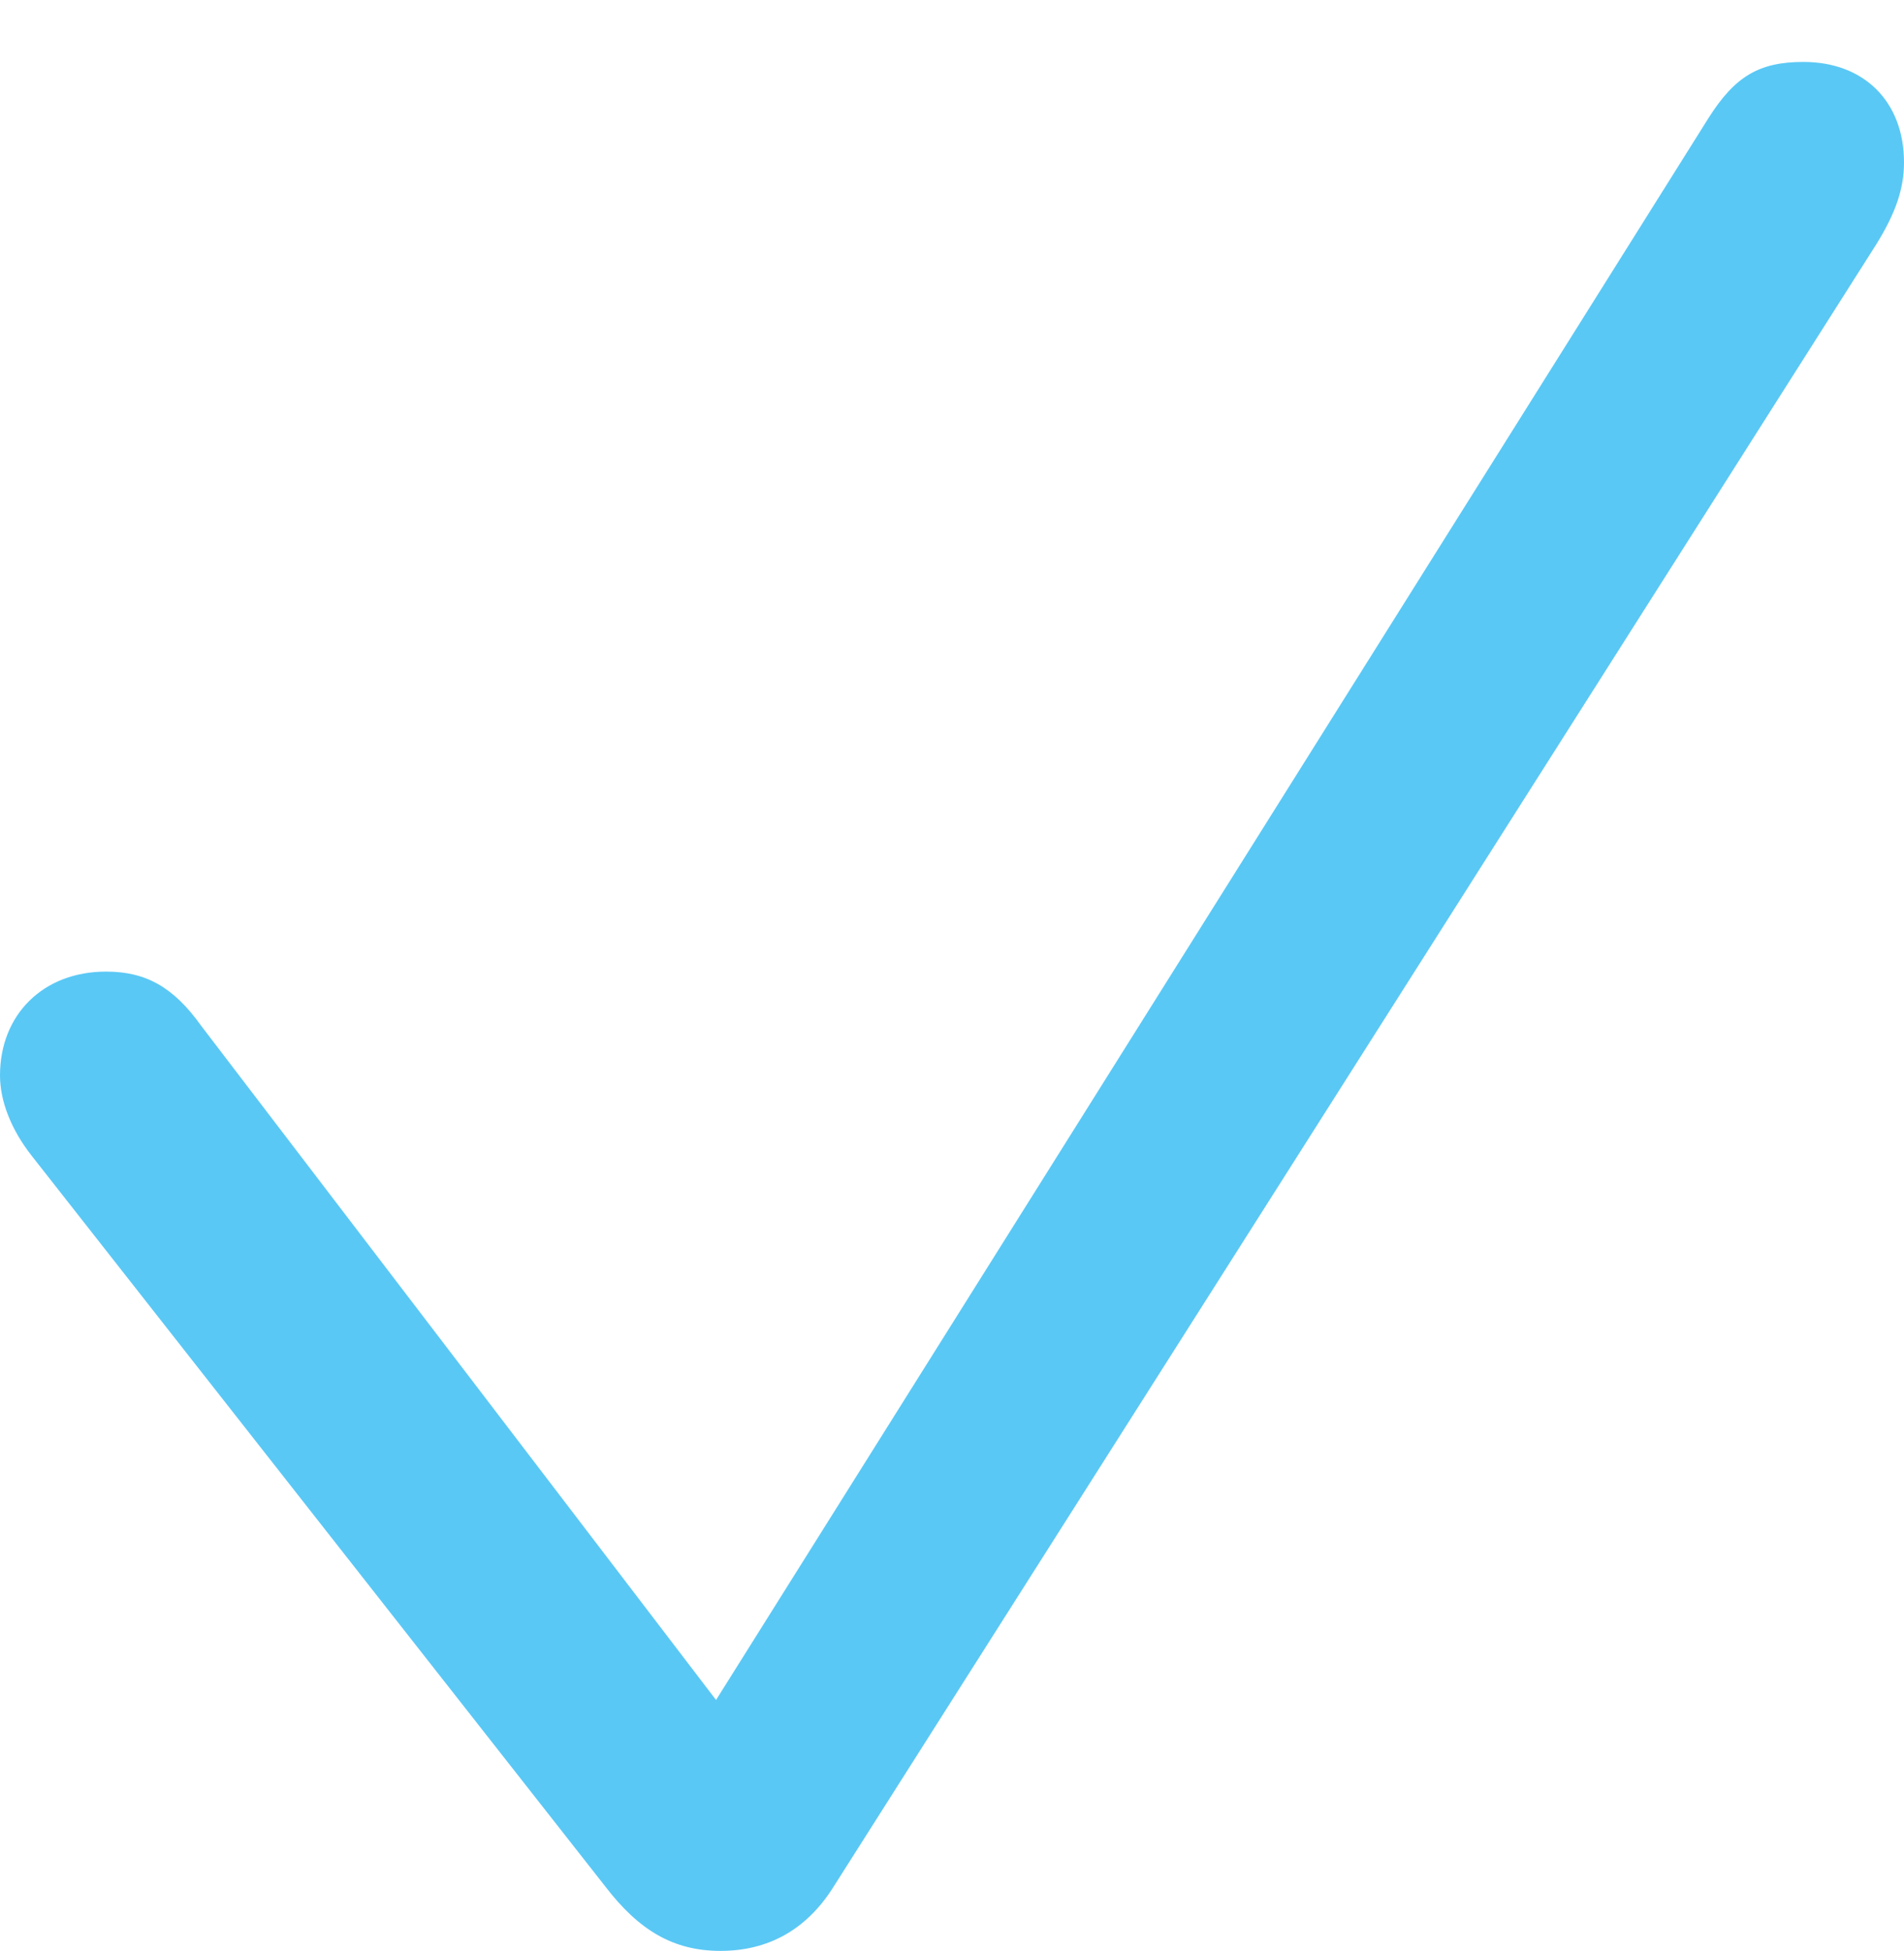 <?xml version="1.0" encoding="UTF-8"?>
<!--Generator: Apple Native CoreSVG 175.5-->
<!DOCTYPE svg
PUBLIC "-//W3C//DTD SVG 1.1//EN"
       "http://www.w3.org/Graphics/SVG/1.1/DTD/svg11.dtd">
<svg version="1.1" xmlns="http://www.w3.org/2000/svg" xmlns:xlink="http://www.w3.org/1999/xlink" width="21.033" height="21.545">
 <g>
  <rect height="21.545" opacity="0" width="21.033" x="0" y="0"/>
  <path d="M7.959 21.545C8.484 21.545 8.899 21.314 9.192 20.862L20.727 2.698C20.947 2.344 21.033 2.075 21.033 1.794C21.033 1.123 20.593 0.684 19.922 0.684C19.434 0.684 19.165 0.842 18.872 1.306L7.91 18.774L2.222 11.328C1.917 10.901 1.611 10.73 1.172 10.73C0.476 10.73 0 11.206 0 11.877C0 12.158 0.122 12.476 0.354 12.769L6.689 20.837C7.056 21.314 7.434 21.545 7.959 21.545Z" fill="#5ac8f5"/>
 </g>
</svg>
